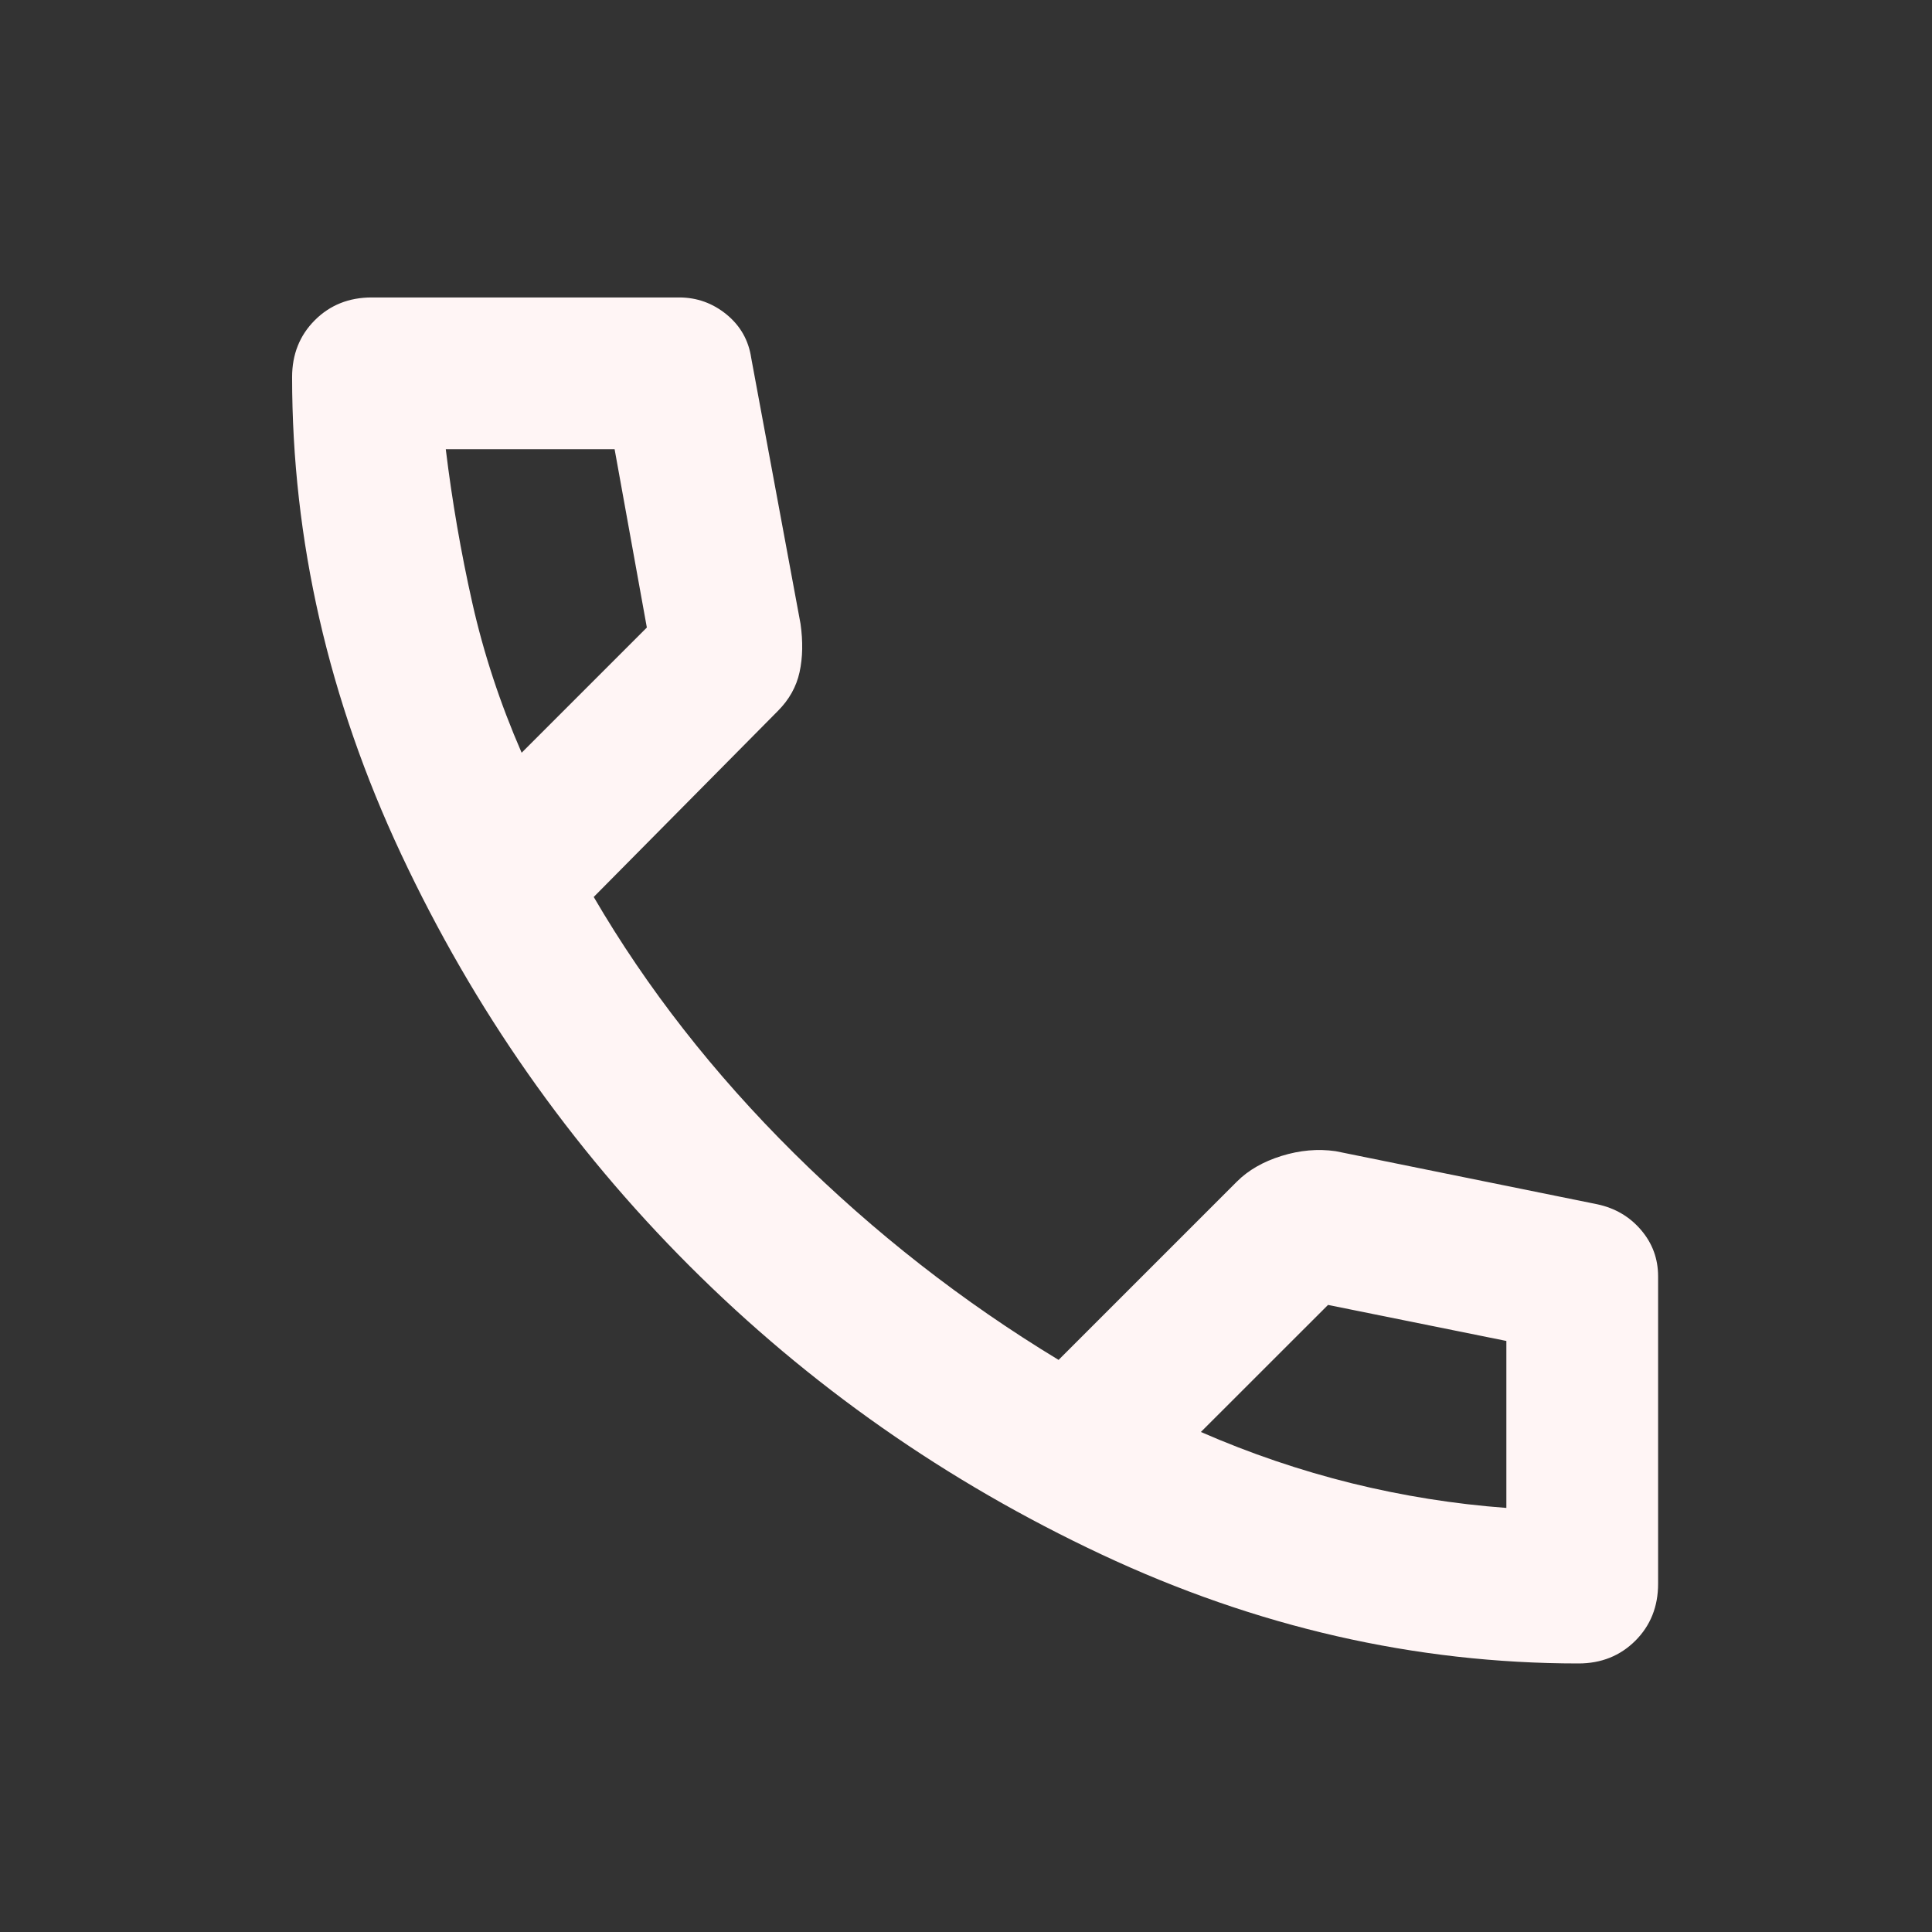 <svg width="26" height="26" viewBox="0 0 26 26" fill="none" xmlns="http://www.w3.org/2000/svg">
<rect x="0" y="0" width="26" height="26" fill="#333333" stroke="none"/>
<path d="M21.242 22.386C19.046 22.386 16.906 21.897 14.821 20.918C12.736 19.939 10.889 18.645 9.28 17.037C7.671 15.428 6.378 13.582 5.399 11.496C4.421 9.411 3.931 7.27 3.931 5.075C3.931 4.769 4.033 4.513 4.237 4.309C4.441 4.105 4.697 4.003 5.003 4.003H9.139C9.378 4.003 9.59 4.079 9.778 4.232C9.965 4.386 10.075 4.581 10.11 4.82L10.773 8.394C10.807 8.633 10.803 8.85 10.76 9.046C10.717 9.242 10.62 9.416 10.467 9.569L7.99 12.071C8.705 13.297 9.603 14.446 10.684 15.518C11.766 16.59 12.953 17.518 14.246 18.301L16.646 15.901C16.799 15.748 16.999 15.633 17.246 15.556C17.494 15.479 17.736 15.458 17.974 15.492L21.497 16.207C21.735 16.258 21.931 16.373 22.084 16.552C22.238 16.732 22.314 16.94 22.314 17.178V21.314C22.314 21.62 22.212 21.876 22.008 22.08C21.803 22.284 21.548 22.386 21.242 22.386ZM7.02 10.13L8.705 8.445L8.271 6.045H5.999C6.084 6.743 6.203 7.433 6.356 8.113C6.509 8.794 6.731 9.467 7.02 10.13ZM20.272 20.293V18.046L17.872 17.561L16.161 19.271C16.825 19.561 17.501 19.79 18.19 19.961C18.879 20.131 19.573 20.241 20.272 20.293Z" fill="#FFF5F5"/>
</svg>
